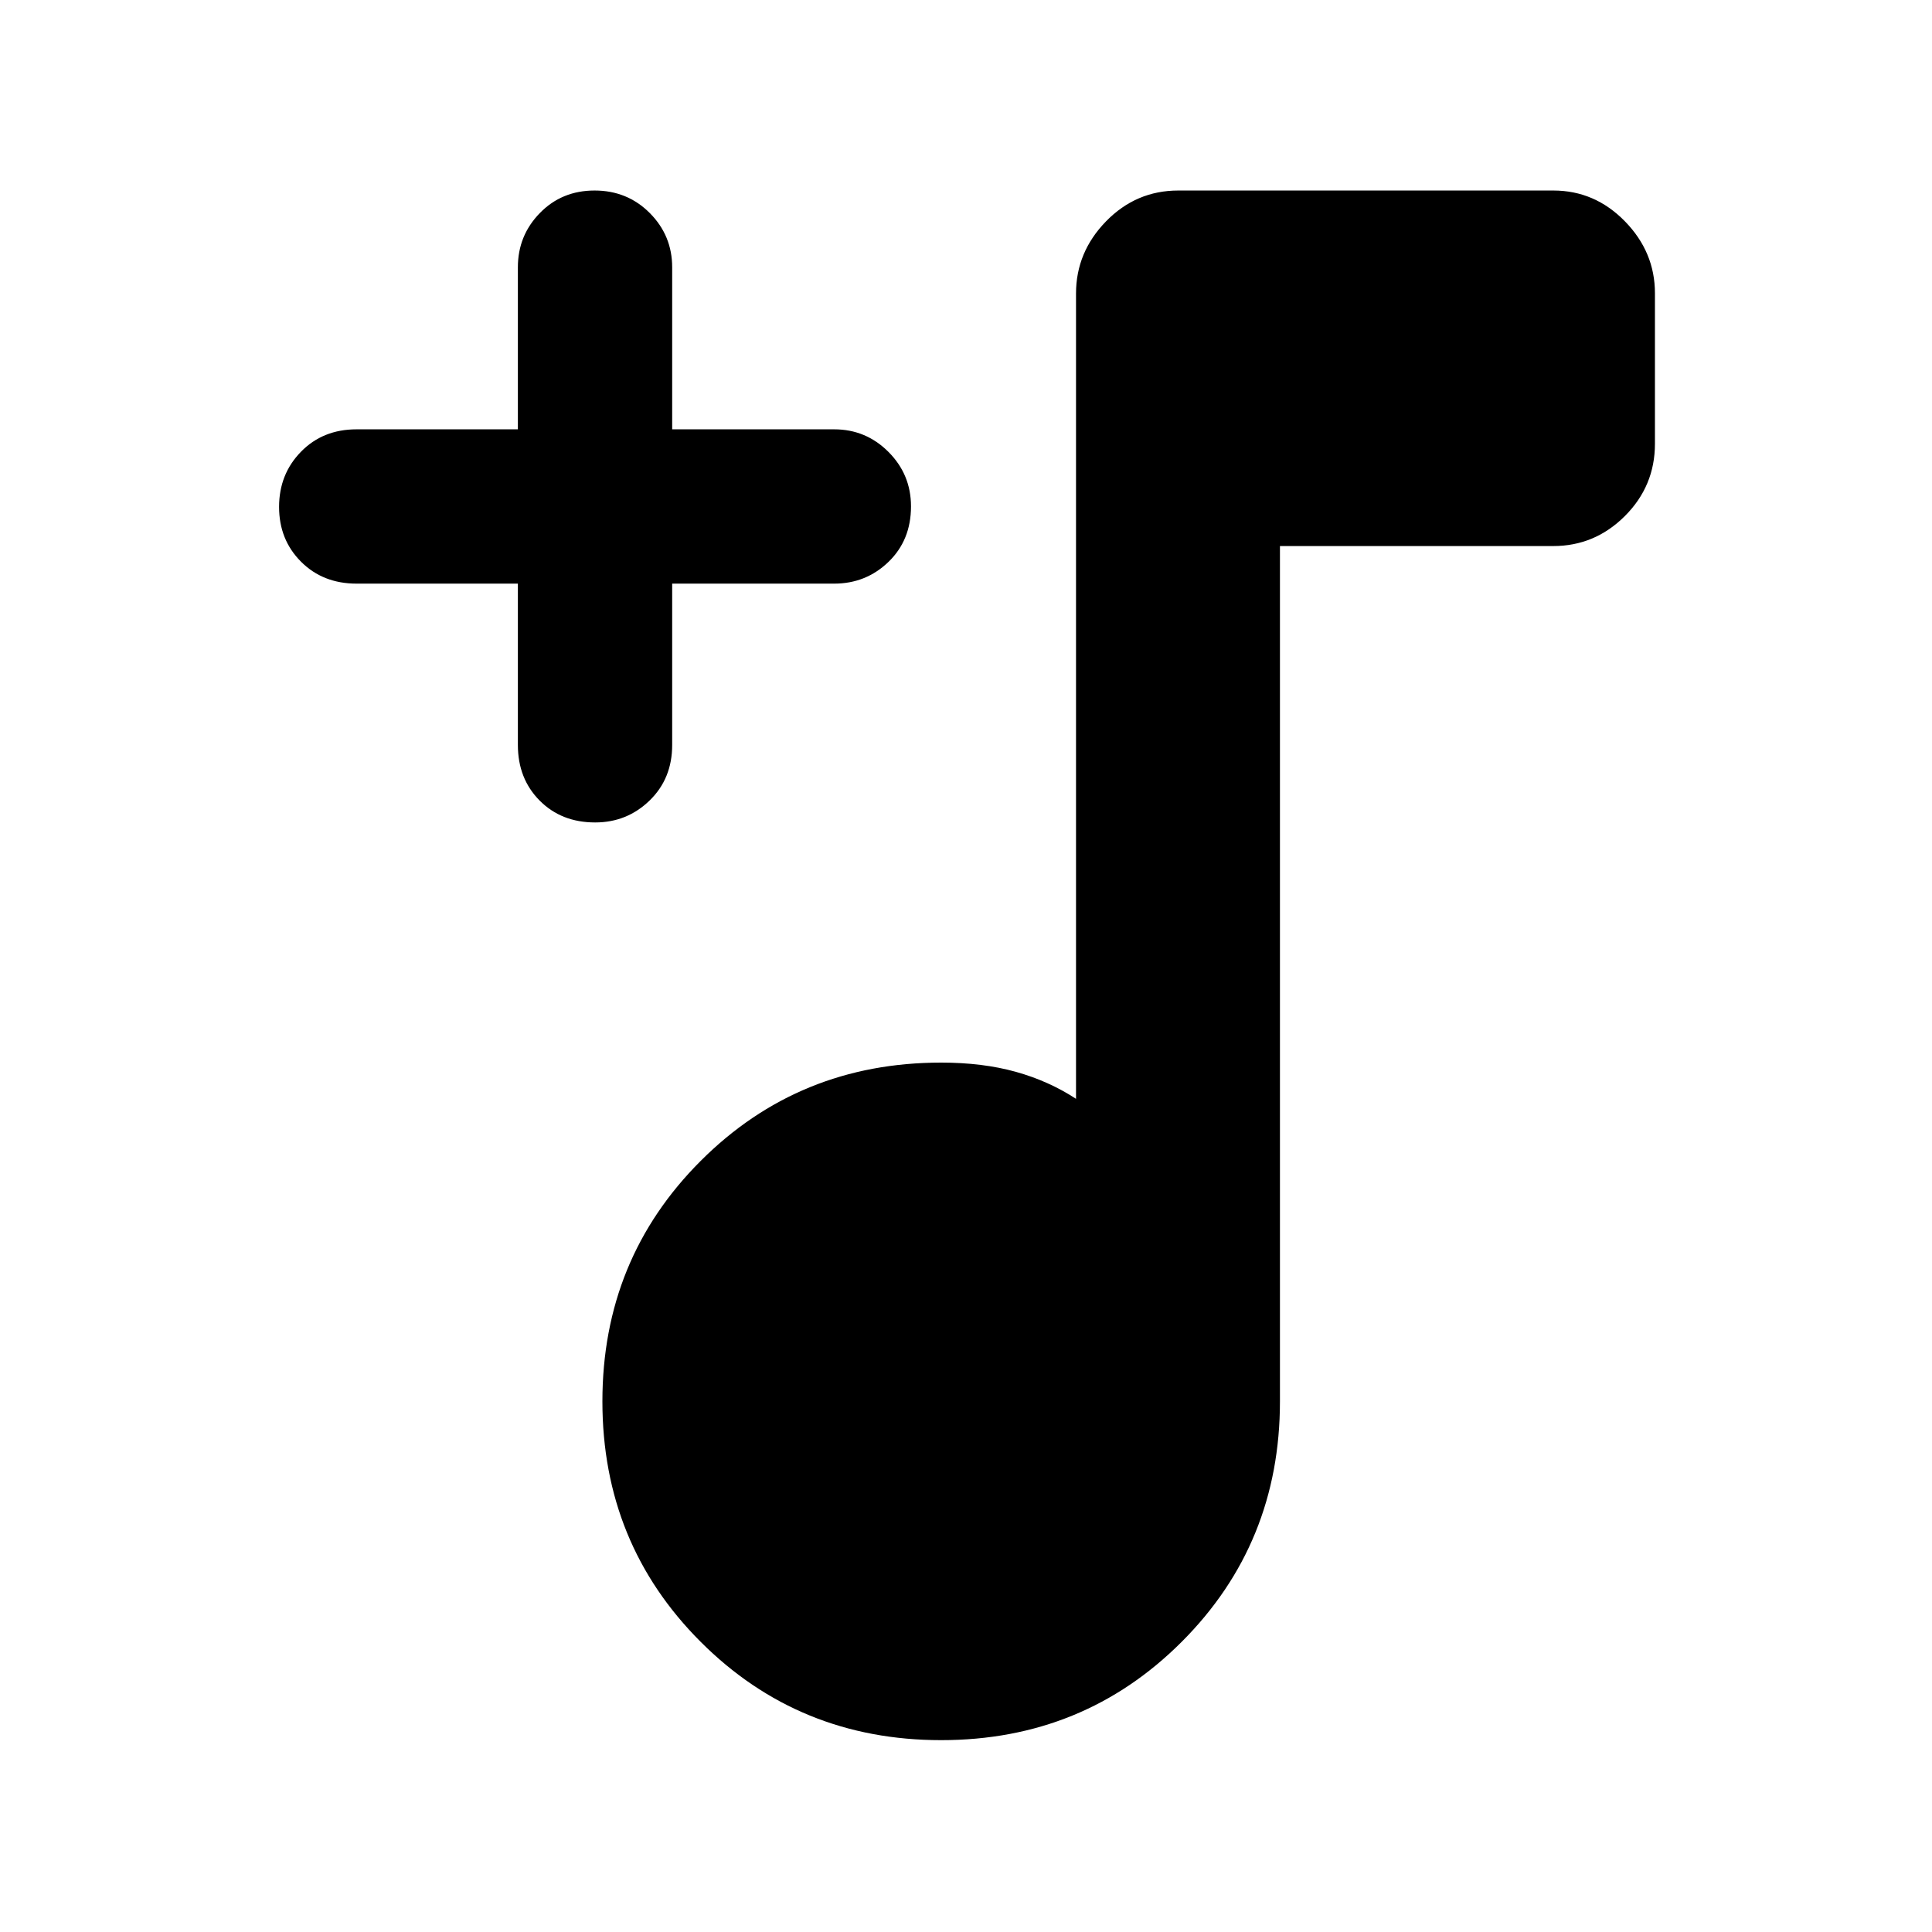 <svg xmlns="http://www.w3.org/2000/svg" height="40" viewBox="0 -960 960 960" width="40"><path d="M467.67-95.33q-70.67 0-119.5-48.84-48.84-48.83-48.84-119.5 0-70.66 48.84-119.49Q397-432 467.67-432q20.64 0 37.07 4.58 16.43 4.59 29.93 13.42v-400.17q0-20.53 14.91-35.85 14.92-15.31 35.92-15.31h186.33q20.62 0 35.56 15.28 14.94 15.29 14.94 35.77v74.78q0 21-14.94 35.92-14.94 14.91-35.56 14.91H636v425q0 70.67-48.84 119.5-48.83 48.84-119.49 48.84ZM257.33-670h-80.16q-16.74 0-27.62-10.92-10.88-10.91-10.88-27.2 0-16.28 10.88-27.41 10.88-11.14 27.62-11.14h80.16v-80.5q0-15.78 10.92-26.97t27.2-11.19q16.28 0 27.42 11.19Q334-842.95 334-827.17v80.5h80.5q15.78 0 26.98 11.23 11.19 11.22 11.19 27.06 0 16.78-11.19 27.58-11.2 10.8-26.98 10.8H334v80.17q0 16.73-11.23 27.61-11.22 10.89-27.05 10.89-16.79 0-27.59-10.89-10.8-10.88-10.8-27.61V-670Z"/></svg>